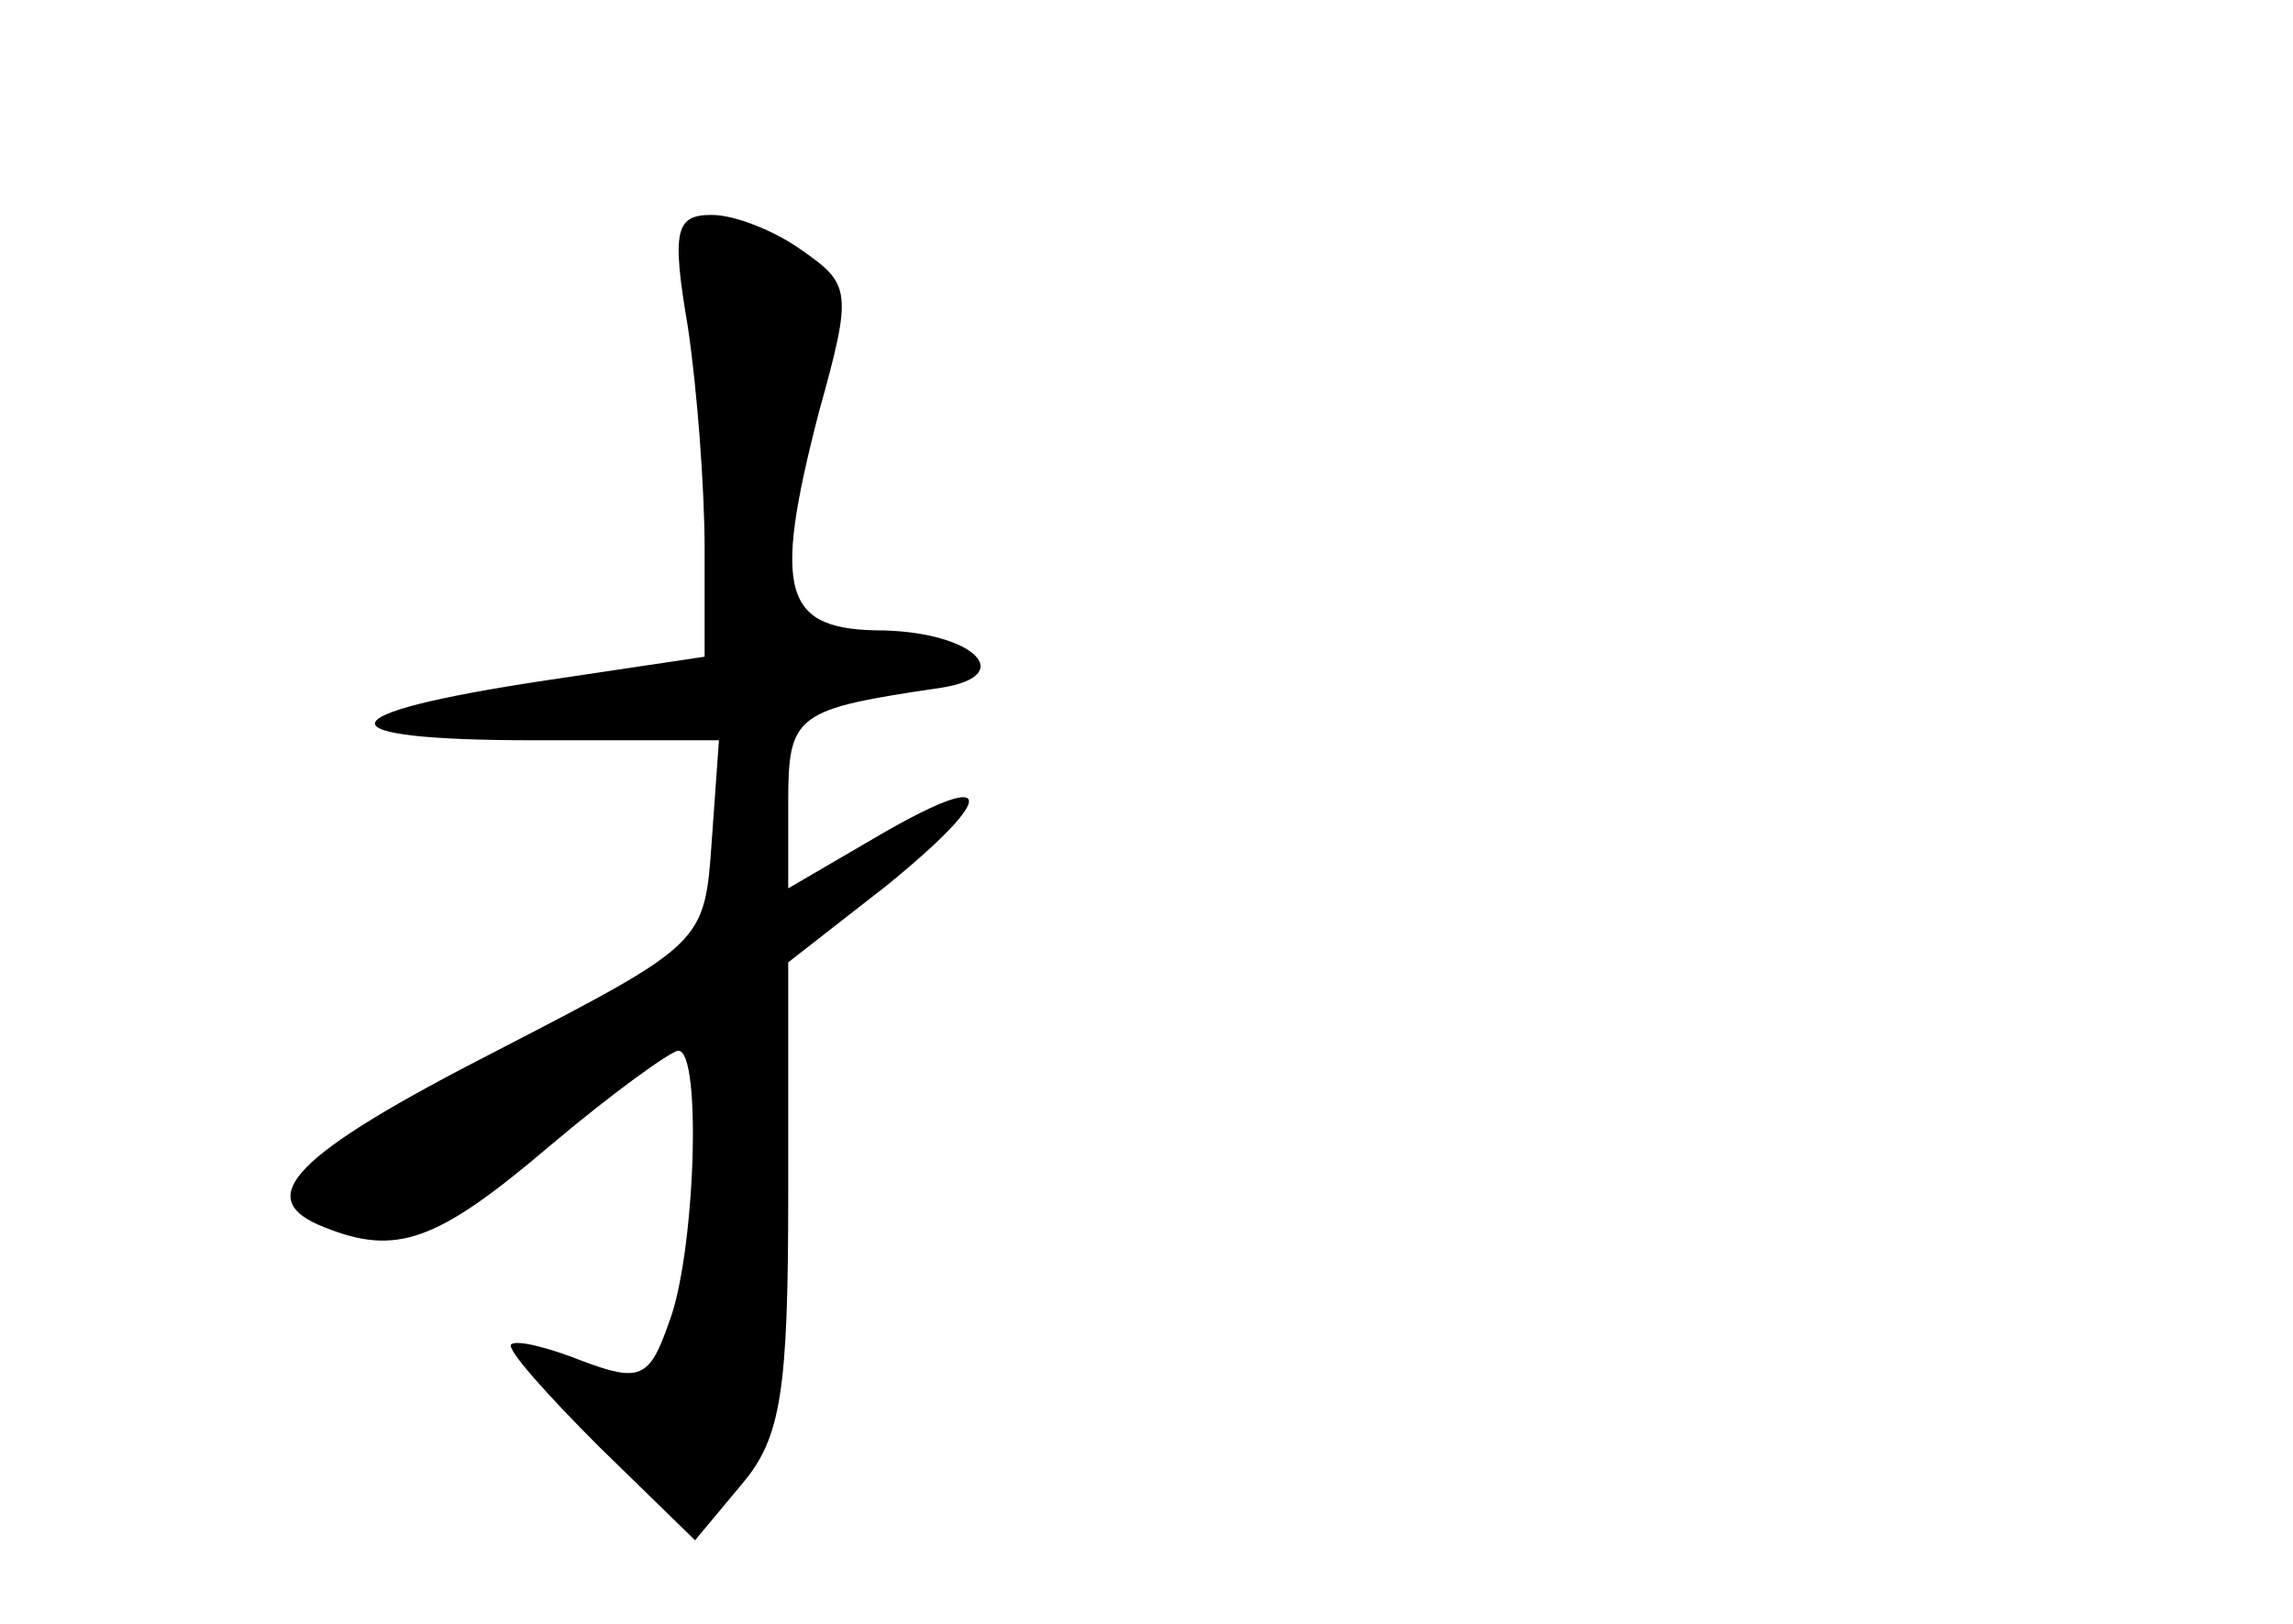 <?xml version="1.0" standalone="no"?>
<!DOCTYPE svg PUBLIC "-//W3C//DTD SVG 20010904//EN"
 "http://www.w3.org/TR/2001/REC-SVG-20010904/DTD/svg10.dtd">
<svg version="1.0" xmlns="http://www.w3.org/2000/svg"
 width="96pt" height="68pt" viewBox="0 0 96 68"
 preserveAspectRatio="xMidYMid meet">
<g transform="translate(0,68) scale(0.1,-0.1)"
fill="#000000" stroke="none">
<path d="M288 543 c4 -27 7 -68 7 -93 l0 -45 -67 -10 c-93 -14 -95 -25 -4 -25
l77 0 -3 -42 c-3 -43 -3 -43 -90 -88 -86 -44 -103 -62 -72 -74 30 -12 47 -6
94 34 26 22 51 40 54 40 10 0 7 -86 -4 -114 -8 -23 -12 -25 -36 -16 -15 6 -28
9 -30 7 -2 -2 15 -21 37 -43 l40 -39 20 24 c16 19 19 39 19 120 l0 98 41 32
c48 39 46 50 -5 20 l-36 -21 0 36 c0 37 3 39 64 48 32 5 14 23 -24 24 -42 0
-47 15 -27 92 14 50 13 53 -7 67 -11 8 -28 15 -38 15 -15 0 -17 -6 -10 -47z"/>
</g>
</svg>
